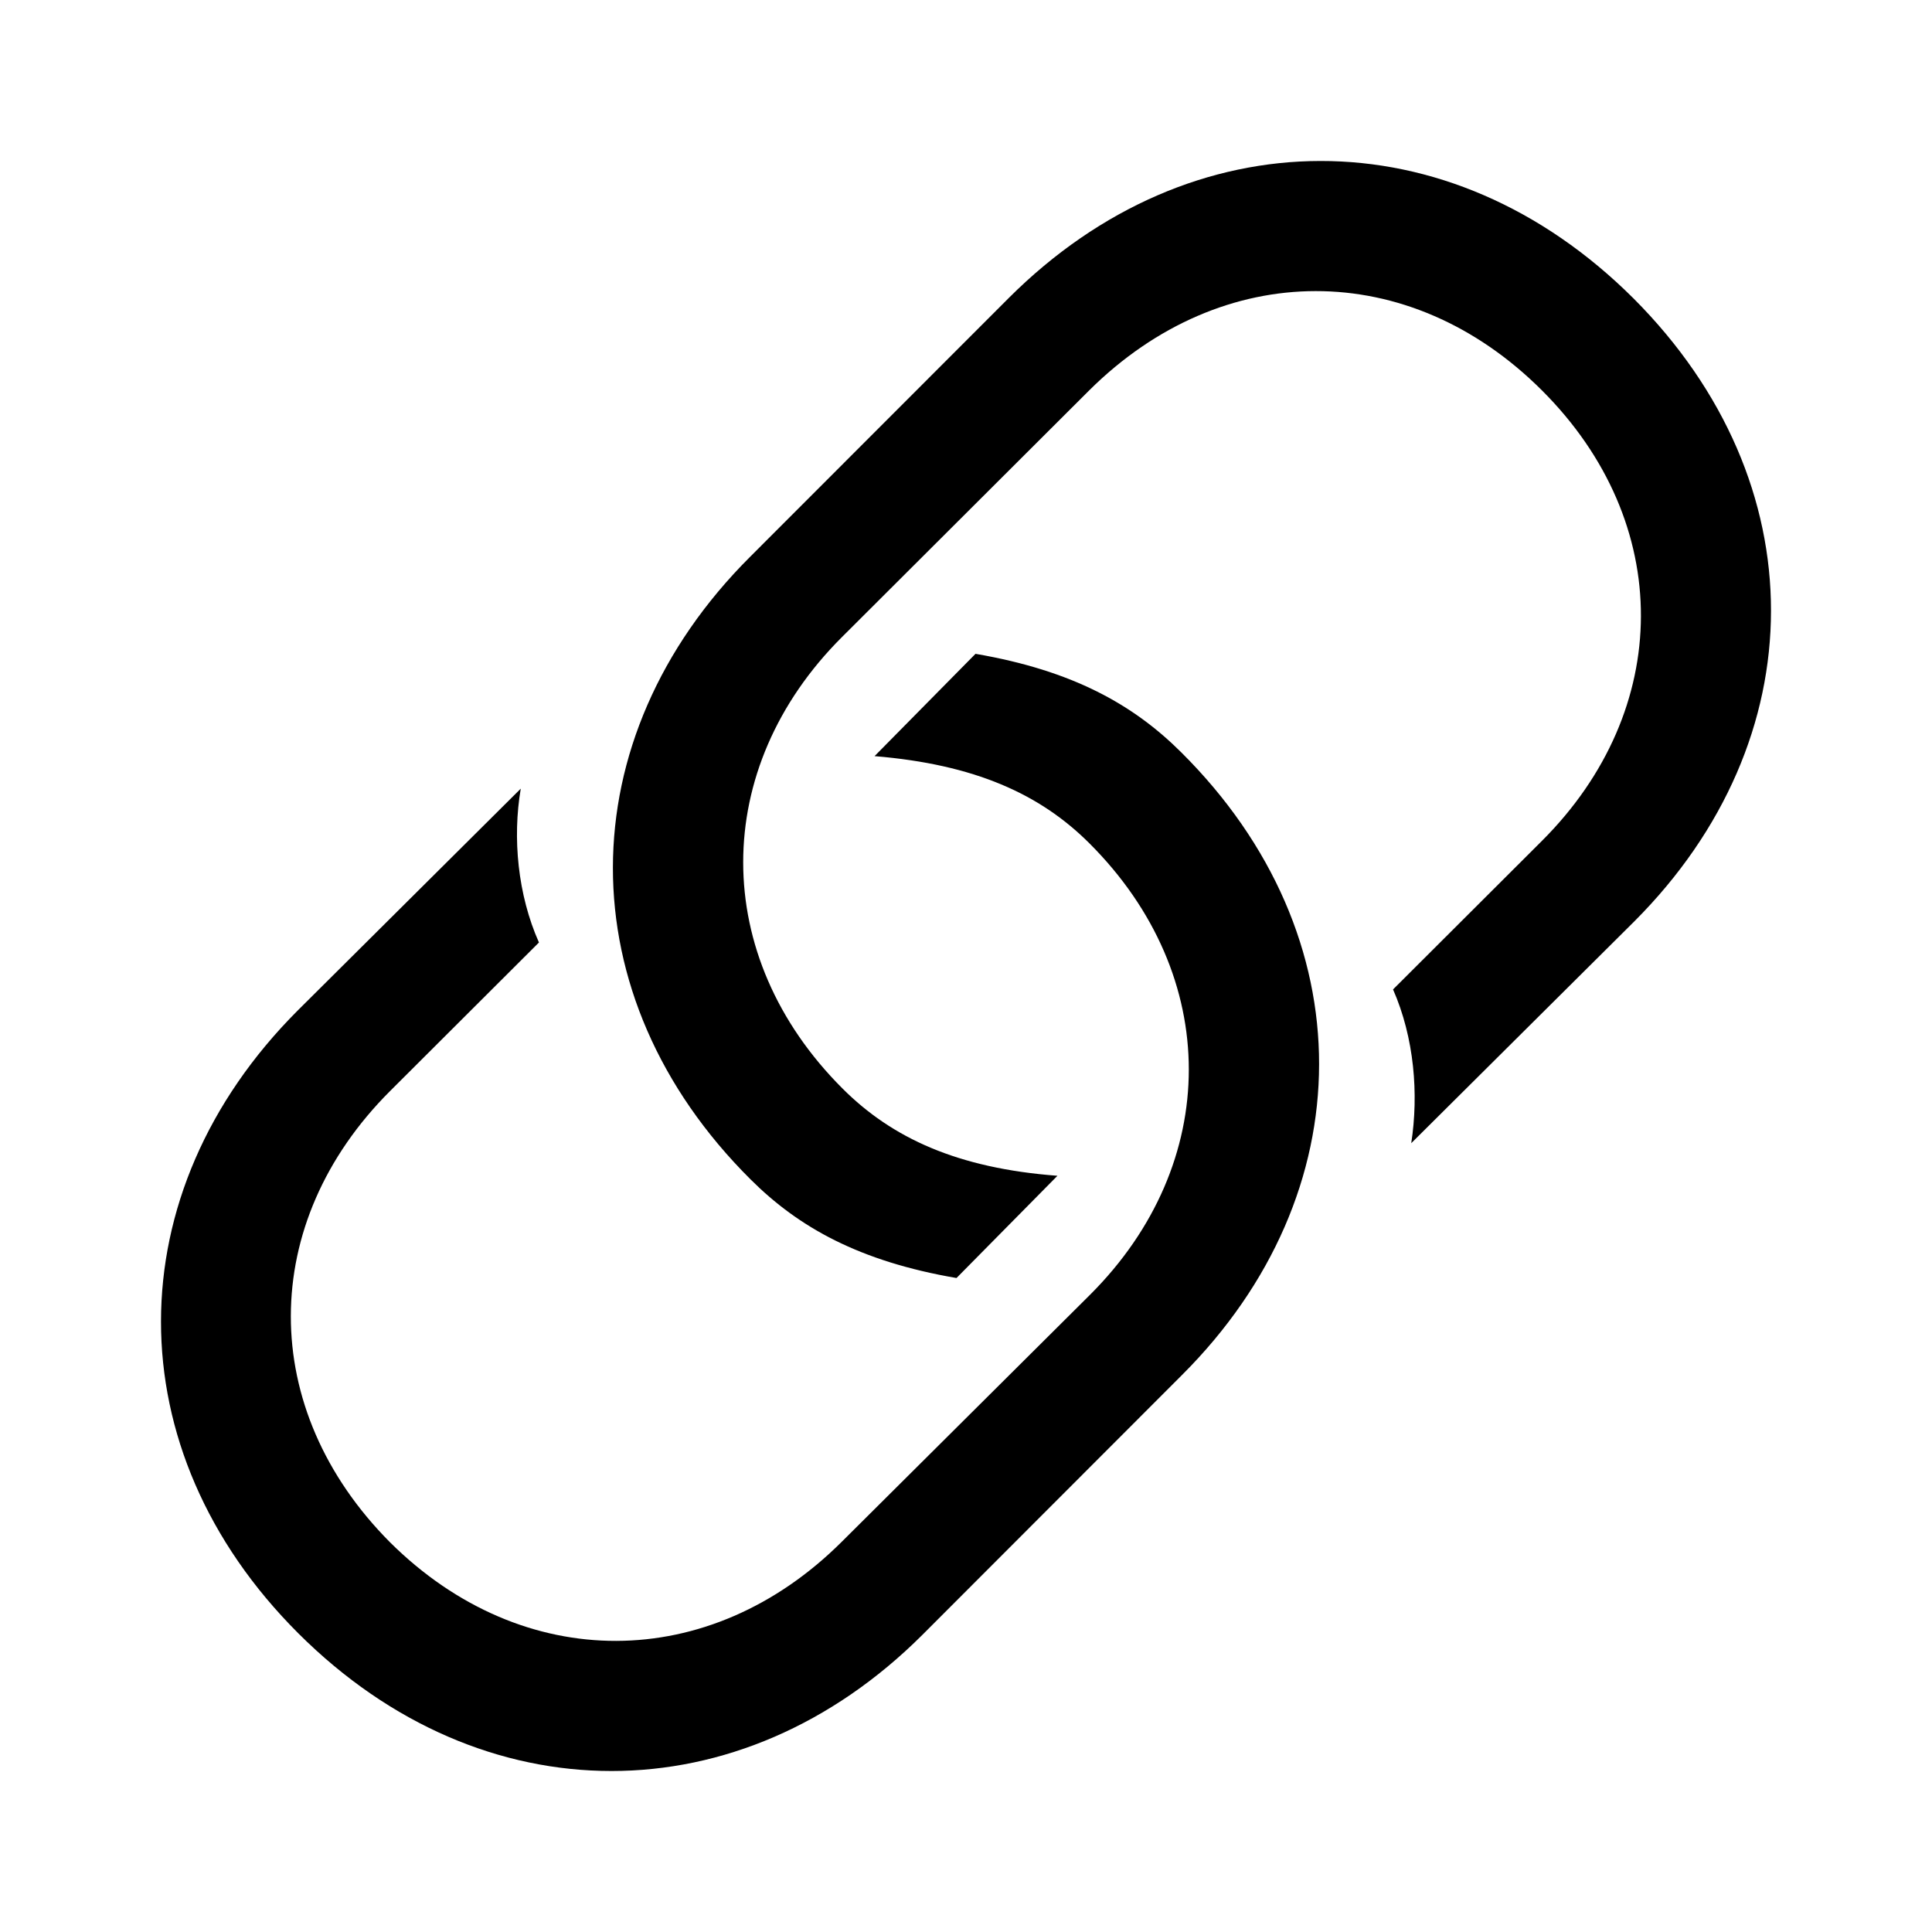 <?xml version="1.0" encoding="UTF-8"?>
<svg width="24px" height="24px" viewBox="0 0 24 24" version="1.1" xmlns="http://www.w3.org/2000/svg" xmlns:xlink="http://www.w3.org/1999/xlink">
    <title>icon/iOS/link-variant</title>
    <g id="icon/iOS/link-variant" stroke="none" stroke-width="1" fill="none" fill-rule="evenodd">
        <rect id="ViewBox" fill-rule="nonzero" x="0" y="0" width="24" height="24"></rect>
        <path d="M11.882,15.876 L13.136,14.606 C11.892,14.512 11.081,14.136 10.468,13.524 C8.817,11.877 8.827,9.543 10.458,7.915 L13.532,4.848 C15.183,3.21 17.503,3.201 19.153,4.848 C20.804,6.494 20.785,8.819 19.153,10.447 L17.305,12.291 C17.569,12.893 17.625,13.59 17.531,14.201 L20.304,11.444 C22.558,9.186 22.576,5.996 20.294,3.709 C18.003,1.422 14.796,1.441 12.533,3.7 L9.317,6.918 C7.054,9.176 7.035,12.376 9.326,14.653 C9.921,15.246 10.675,15.669 11.882,15.876 Z M12.118,8.122 L10.864,9.393 C12.108,9.496 12.919,9.863 13.532,10.475 C15.183,12.122 15.173,14.455 13.542,16.083 L10.458,19.151 C8.817,20.788 6.497,20.798 4.847,19.161 C3.197,17.504 3.206,15.189 4.847,13.552 L6.695,11.708 C6.431,11.115 6.365,10.409 6.469,9.797 L3.696,12.555 C1.442,14.813 1.424,18.012 3.706,20.29 C5.997,22.576 9.204,22.558 11.458,20.309 L14.683,17.081 C16.946,14.822 16.965,11.623 14.674,9.346 C14.079,8.753 13.325,8.329 12.118,8.122 Z" id="sfsymbols:link" fill="#000000" fill-rule="nonzero"></path>
    </g>
</svg>